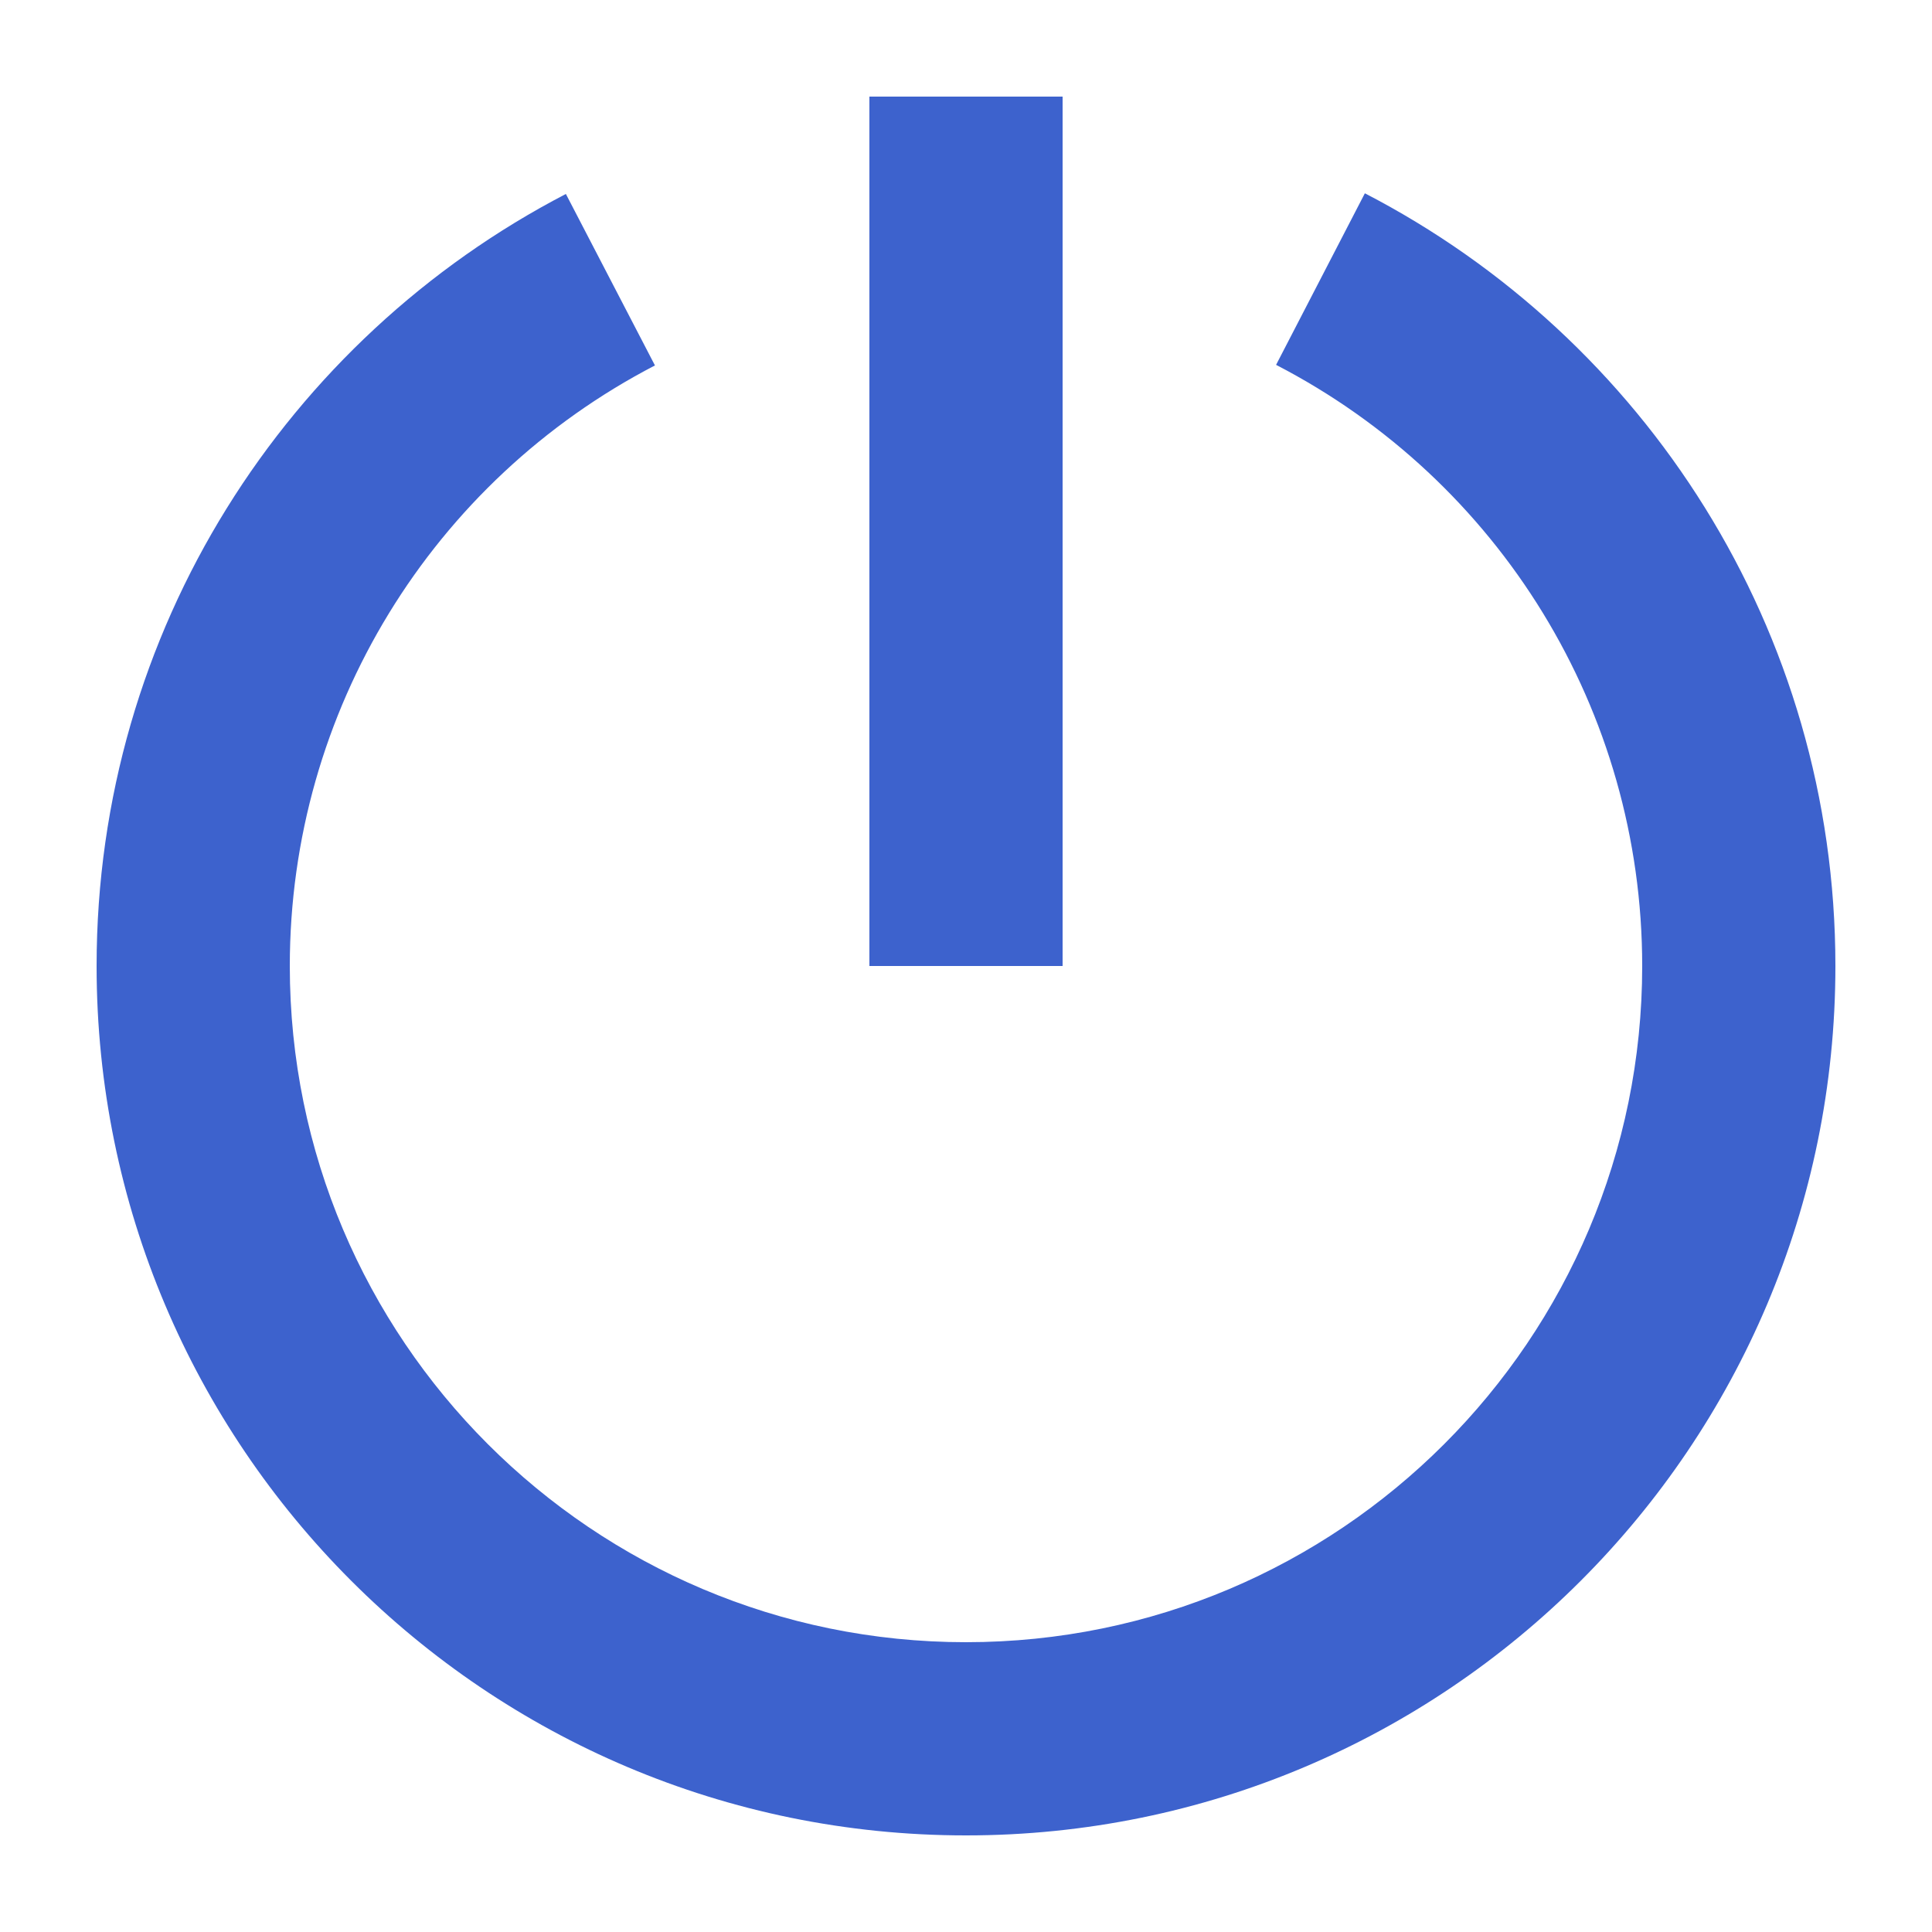 <?xml version="1.0" encoding="UTF-8"?>
<svg width="20px" height="20px" viewBox="0 0 20 20" version="1.1" xmlns="http://www.w3.org/2000/svg" xmlns:xlink="http://www.w3.org/1999/xlink">
    <!-- Generator: Sketch 52.5 (67469) - http://www.bohemiancoding.com/sketch -->
    <title>ic_finish</title>
    <desc>Created with Sketch.</desc>
    <g id="复判工具" stroke="none" stroke-width="1" fill="none" fill-rule="evenodd">
        <g id="19查看复判结果_入口" transform="translate(-1475, -976)">
            <g id="操作栏" transform="translate(0, 262)">
                <g id="按钮区" transform="translate(928, 640)">
                    <g id="结束复判" transform="translate(483, 60)">
                        <g id="ic_finish" transform="translate(64, 14)">
                            <g>
                                <g>
                                    <rect id="Rectangle" x="0" y="0" width="20" height="20"></rect>
                                    <path d="M14.129,2.001 C17.022,3.497 19,6.518 19,10 C19,14.971 14.971,19 10,19 C5.029,19 1,14.971 1,10 C1,6.523 2.972,3.507 5.858,2.008 L6.78,3.783 C4.476,4.979 3,7.358 3,10 C3,13.866 6.134,17 10,17 C13.866,17 17,13.866 17,10 C17,7.354 15.52,4.972 13.21,3.777 L14.129,2.001 Z M14.129,2.001 C17.022,3.497 19,6.518 19,10 C19,14.971 14.971,19 10,19 C5.029,19 1,14.971 1,10 C1,6.523 2.972,3.507 5.858,2.008 L6.78,3.783 C4.476,4.979 3,7.358 3,10 C3,13.866 6.134,17 10,17 C13.866,17 17,13.866 17,10 C17,7.354 15.52,4.972 13.21,3.777 L14.129,2.001 Z" id="Path" fill="#3D62CD" fill-rule="nonzero"></path>
                                    <polygon id="Path-13" fill="#3D62CD" fill-rule="nonzero" points="9 1 11 1 11 10 9 10"></polygon>
                                </g>
                            </g>
                        </g>
                    </g>
                </g>
            </g>
        </g>
    </g>
</svg>